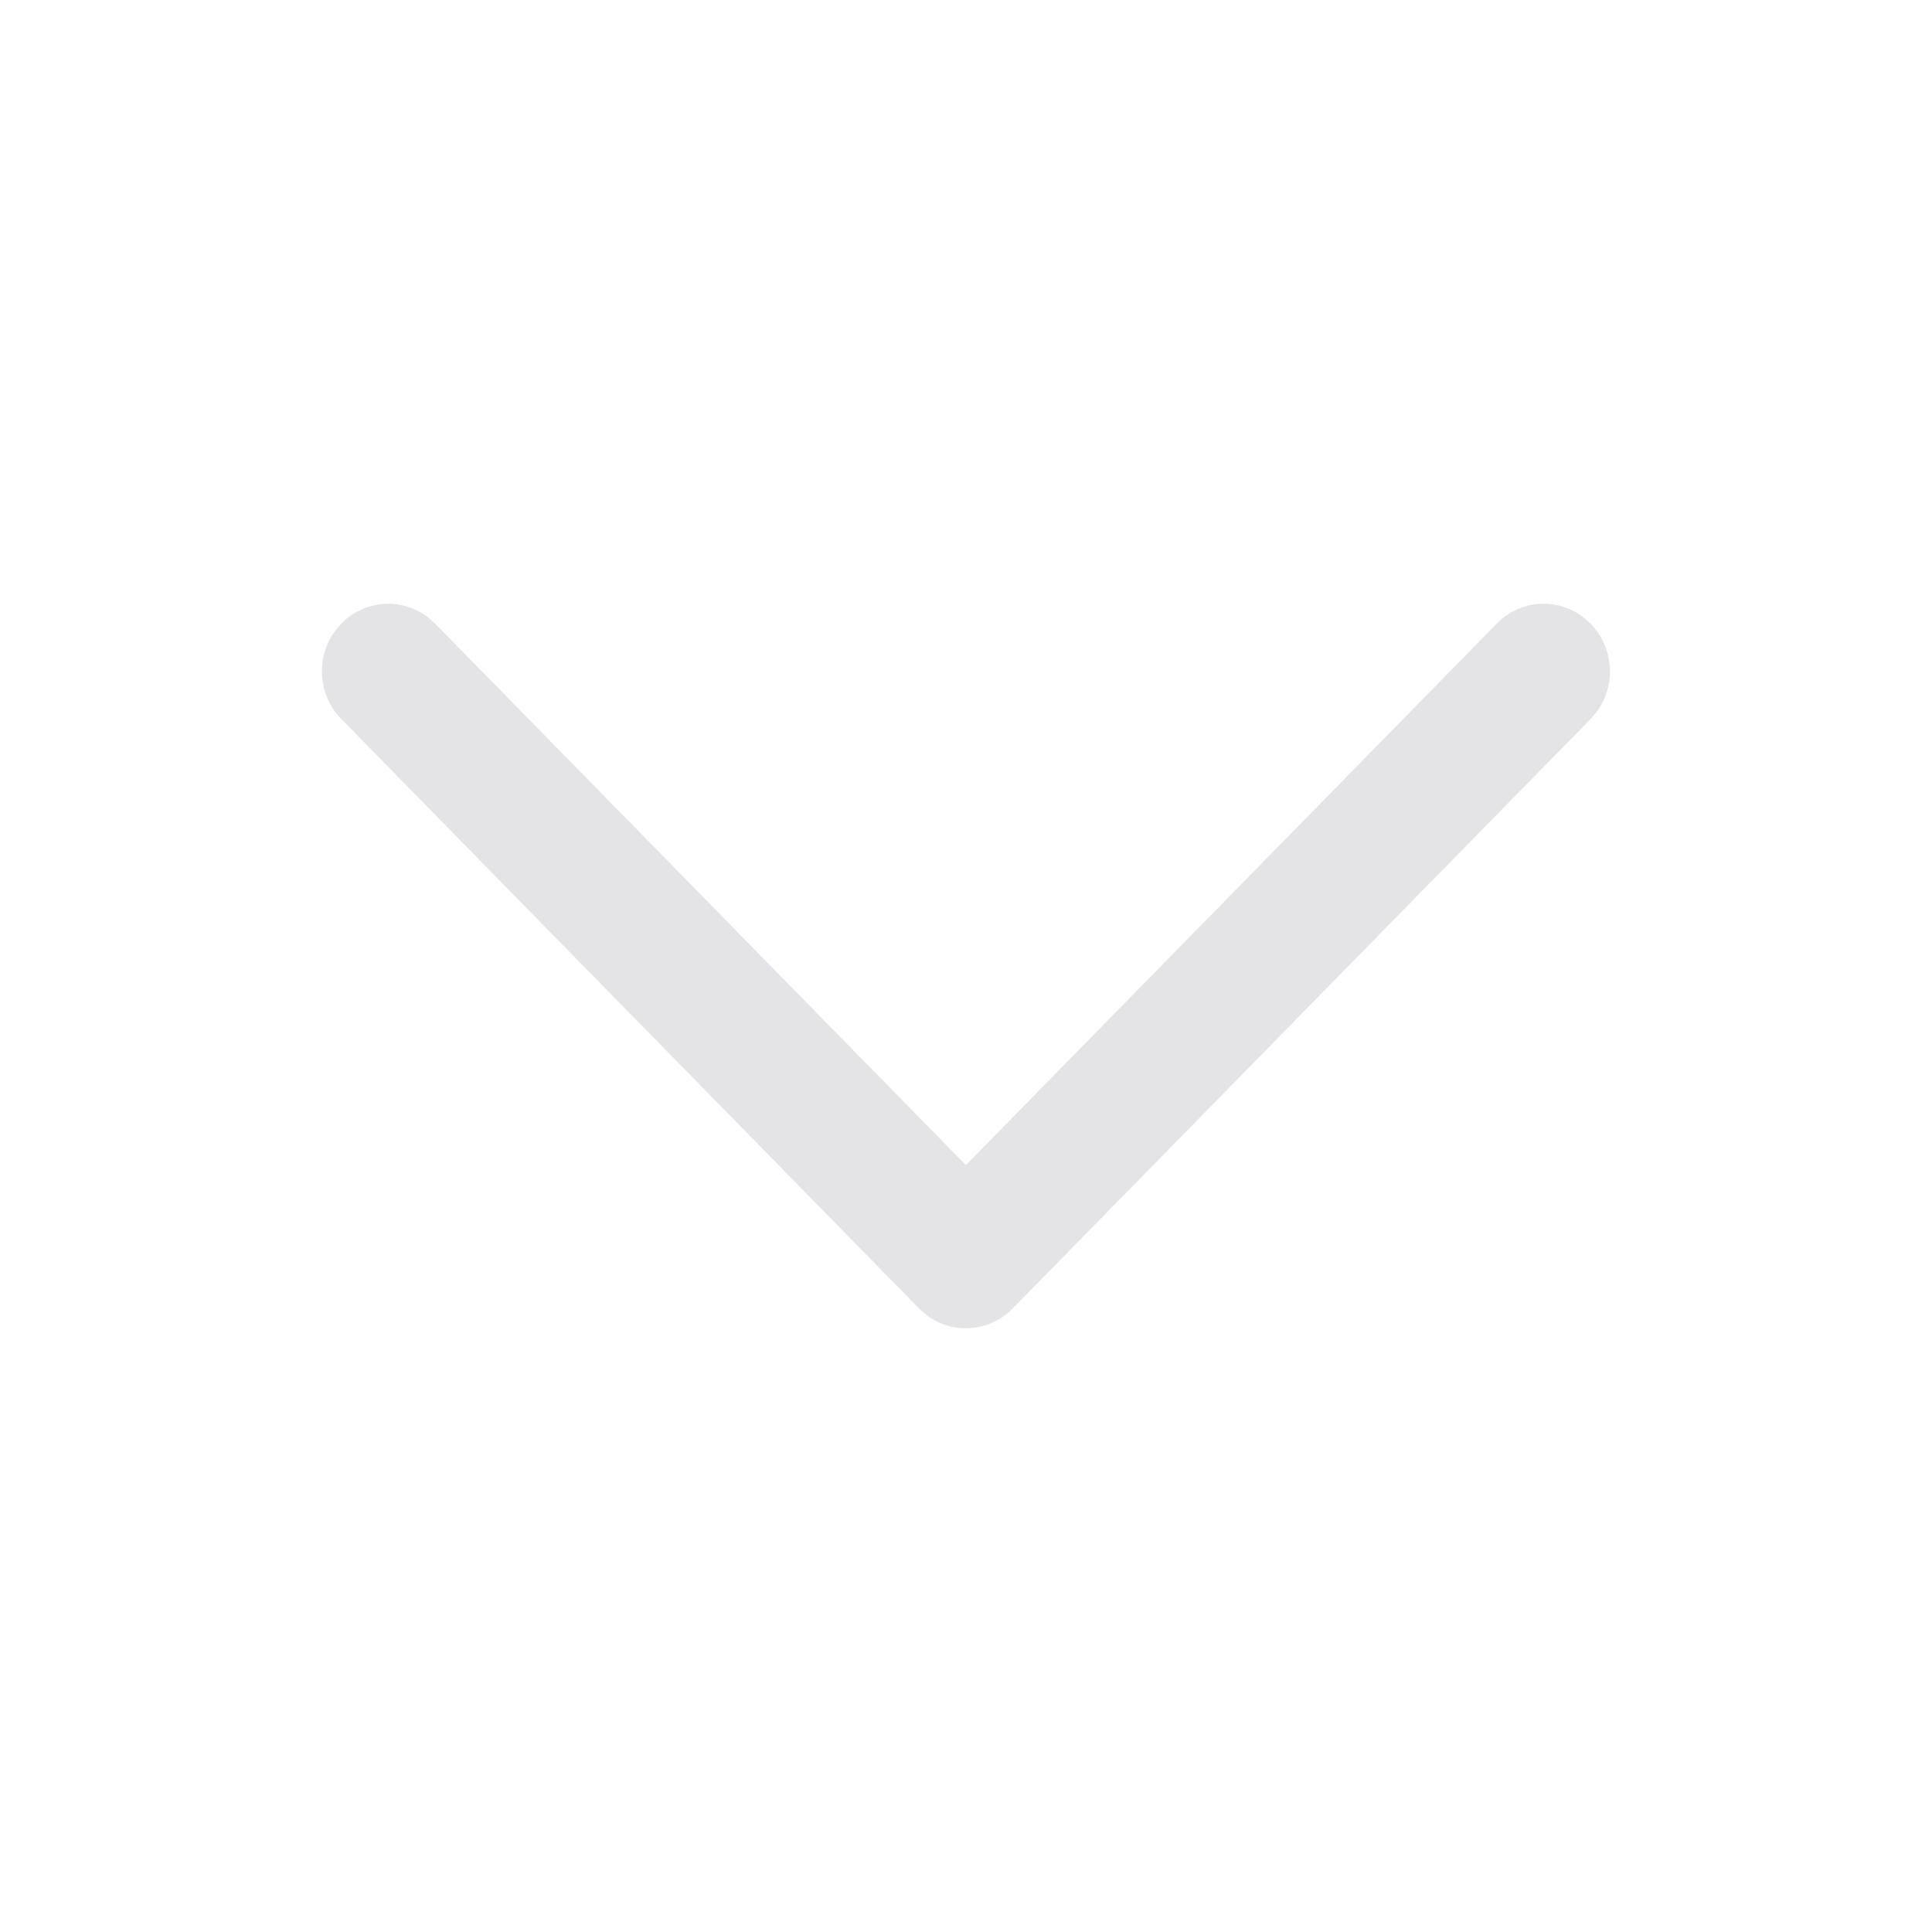 <svg width="16" height="16" viewBox="0 0 16 16" fill="none" xmlns="http://www.w3.org/2000/svg">
<path d="M2.827 5.164C3.022 4.965 3.326 4.947 3.541 5.11L3.603 5.164L7.999 9.649L12.396 5.164C12.591 4.965 12.896 4.947 13.11 5.11L13.172 5.164C13.367 5.363 13.384 5.674 13.225 5.893L13.172 5.955L8.387 10.836C8.193 11.035 7.888 11.053 7.673 10.89L7.611 10.836L2.827 5.955C2.612 5.737 2.612 5.383 2.827 5.164Z" fill="#E4E4E7"/>
</svg>
